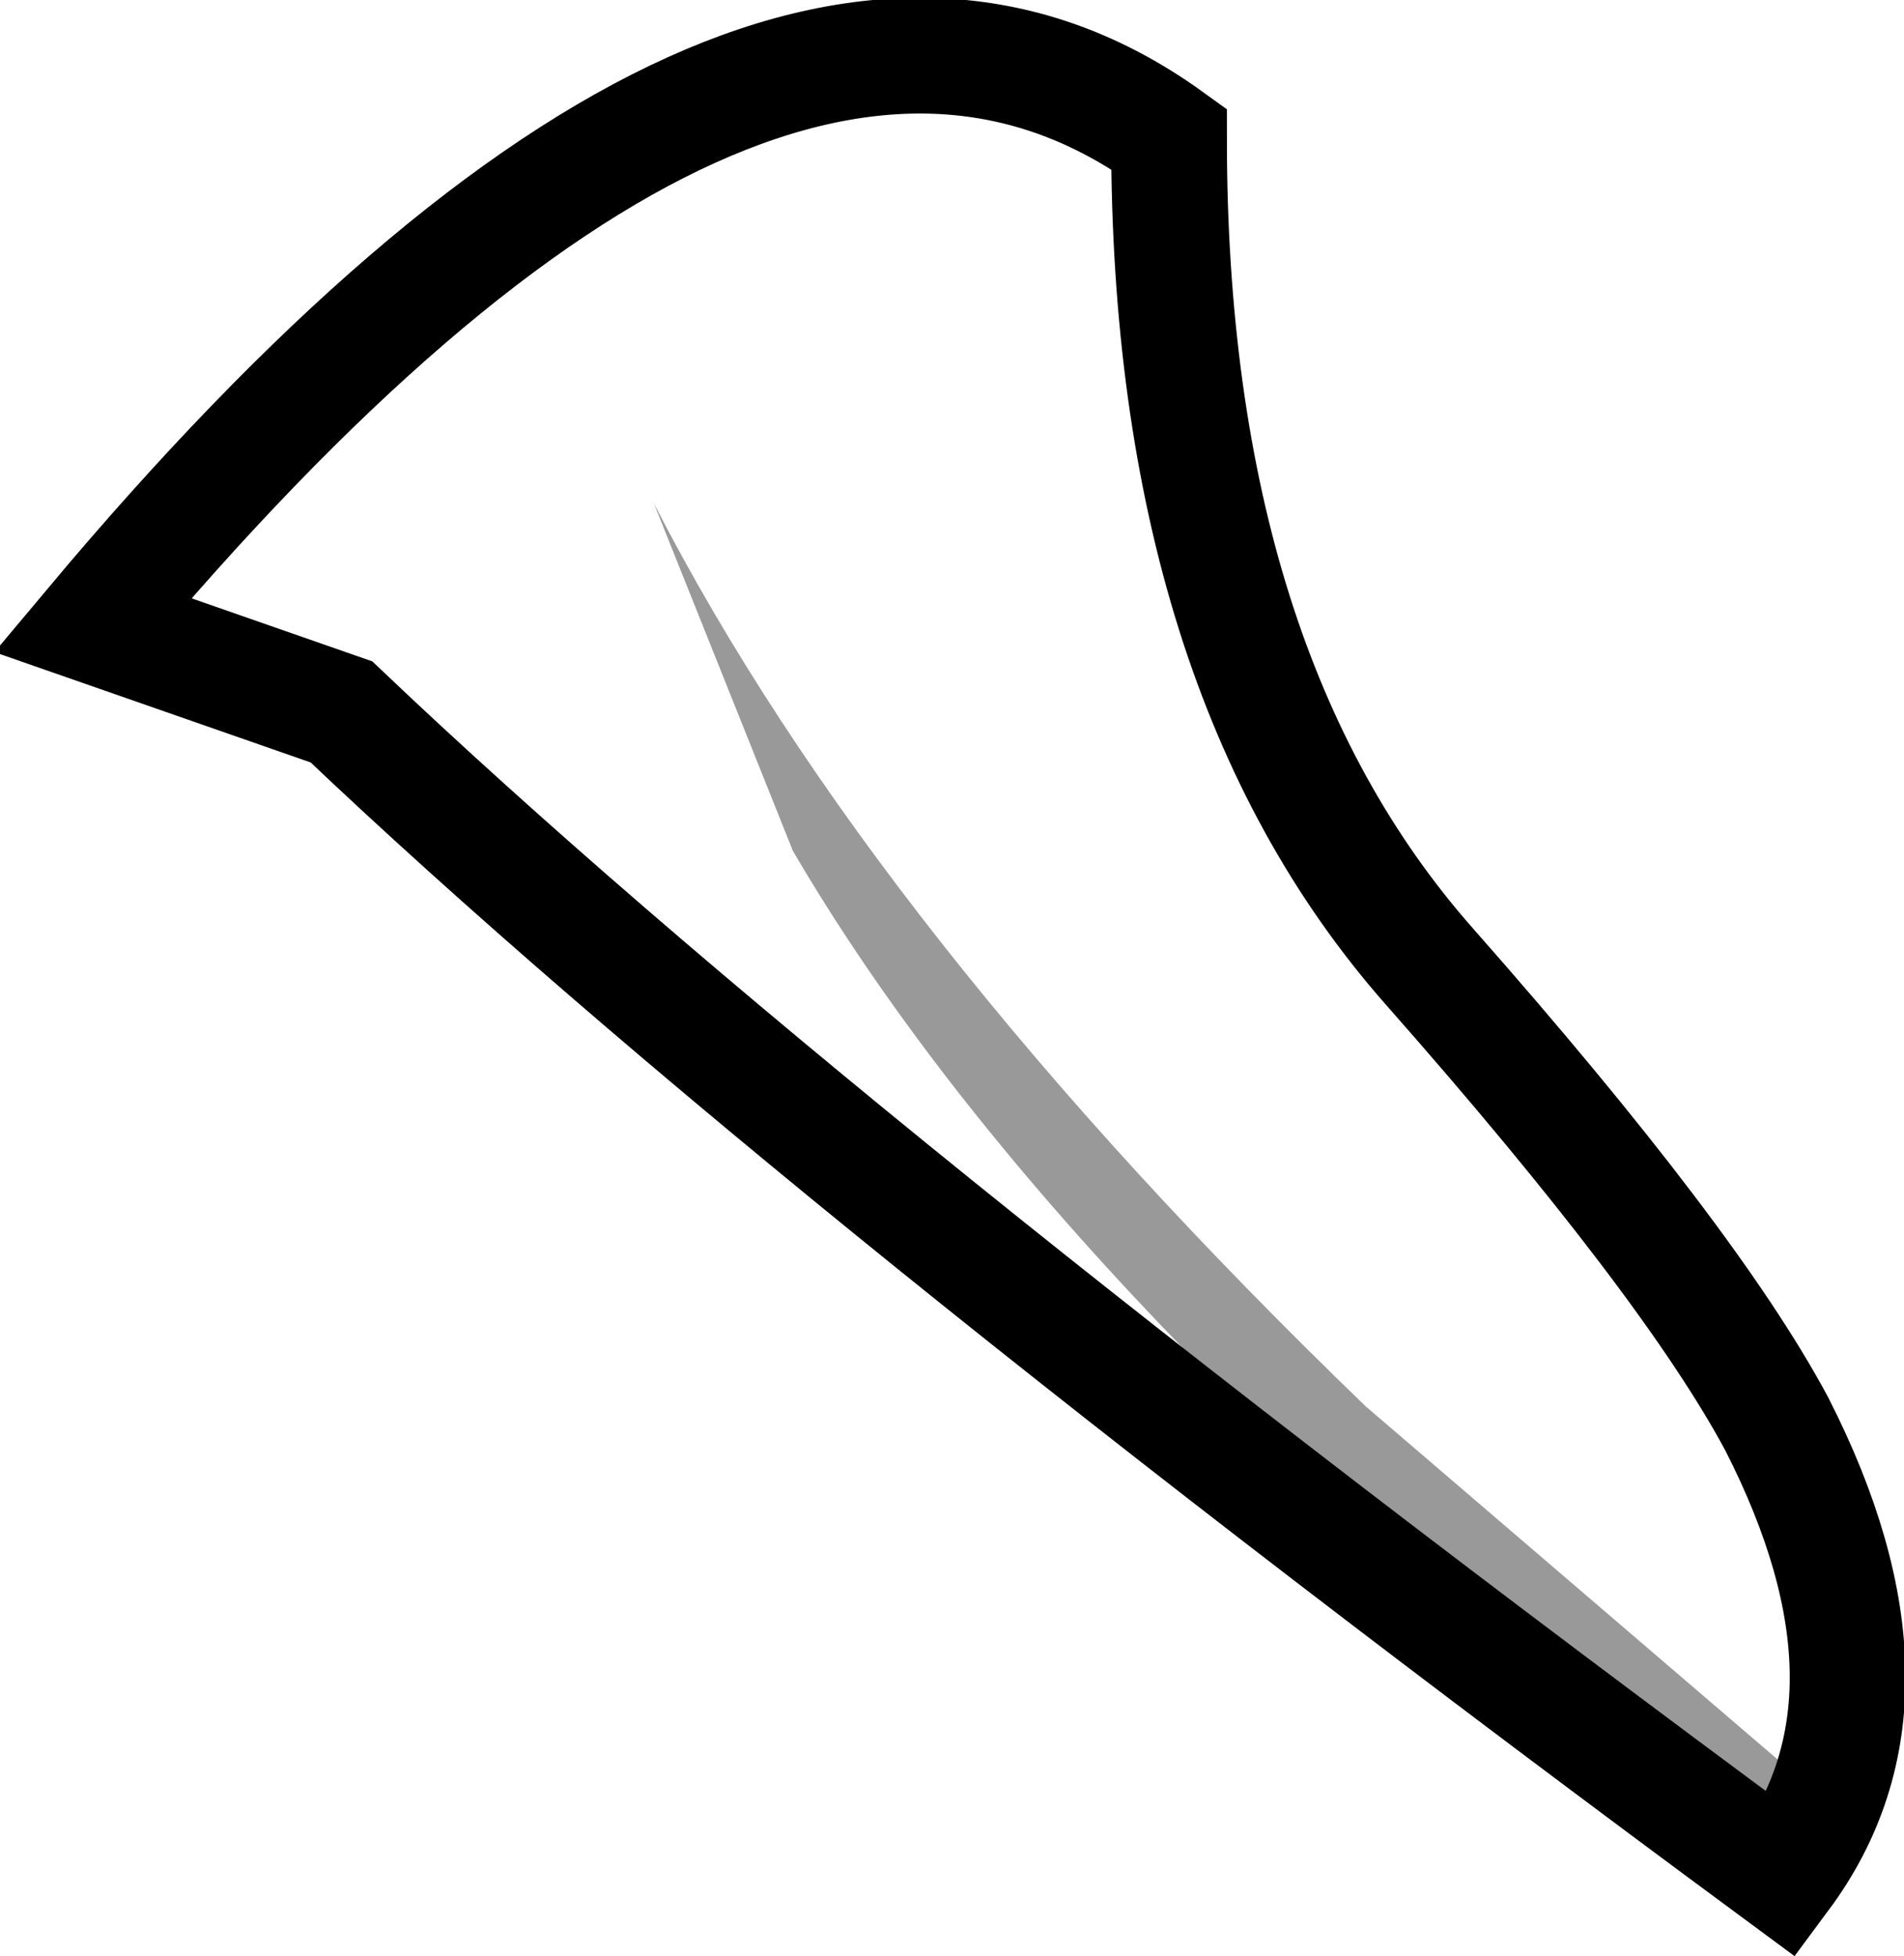 <?xml version="1.0" encoding="UTF-8" standalone="no"?>
<svg xmlns:xlink="http://www.w3.org/1999/xlink" height="16.9px" width="16.45px" xmlns="http://www.w3.org/2000/svg">
  <g transform="matrix(1.0, 0.0, 0.0, 1.0, 8.35, 8.35)">
    <path d="M4.0 0.0 Q6.25 2.55 7.0 3.95 8.2 6.3 7.05 7.85 -1.35 1.65 -5.4 -2.2 L-7.55 -2.95 Q-1.85 -9.75 1.75 -7.15 1.75 -2.55 4.0 0.0" fill="#ffffff" fill-opacity="0.0" fill-rule="evenodd" stroke="none"/>
    <path d="M4.0 0.0 Q1.75 -2.55 1.75 -7.15 -1.85 -9.75 -7.55 -2.95 L-5.4 -2.2 Q-1.35 1.65 7.05 7.85 8.2 6.3 7.0 3.95 6.25 2.55 4.0 0.0 Z" fill="none" stroke="#000000" stroke-linecap="butt" stroke-linejoin="miter-clip" stroke-miterlimit="10.0" stroke-width="1.0"/>
    <path d="M-2.7 -4.0 Q-0.8 -0.3 3.45 3.8 L7.3 7.1 6.25 7.2 Q0.75 2.85 -1.5 -1.0 L-2.7 -4.0" fill="#000000" fill-opacity="0.4" fill-rule="evenodd" stroke="none"/>
  </g>
</svg>
